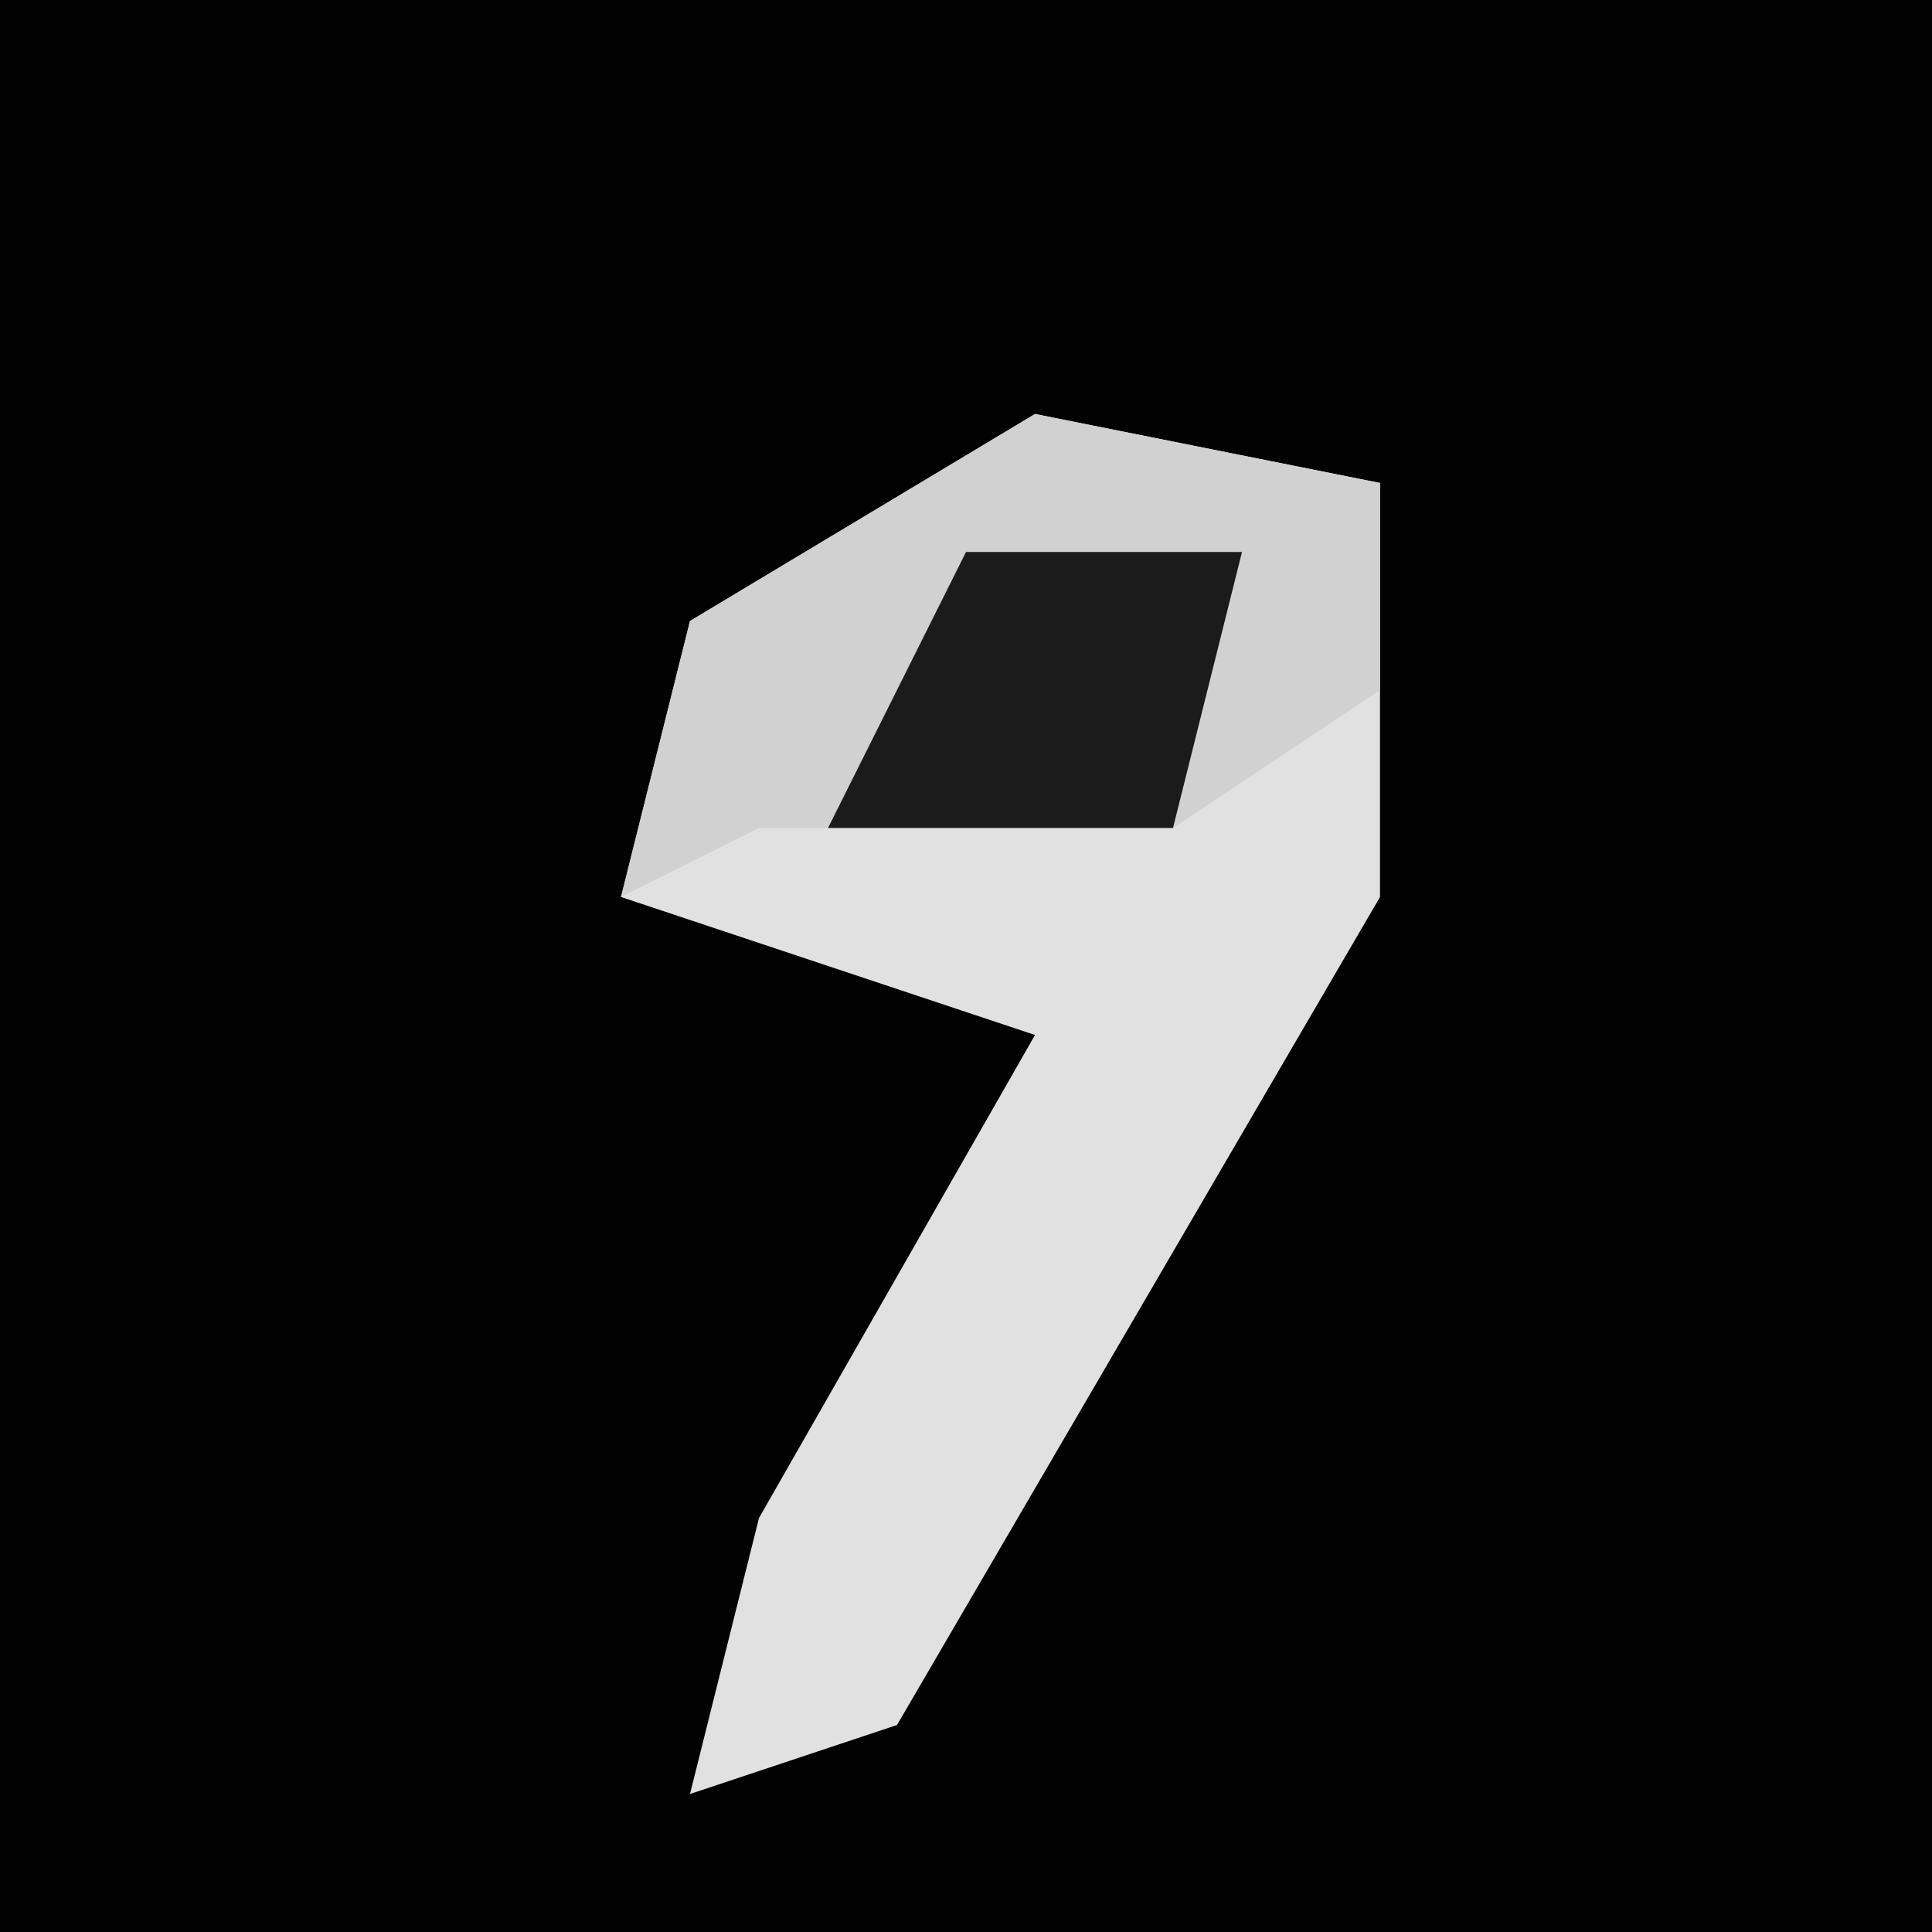<?xml version="1.0" encoding="UTF-8"?>
<svg version="1.1" xmlns="http://www.w3.org/2000/svg" width="28" height="28">
<path d="M0,0 L28,0 L28,28 L0,28 Z " fill="#020202" transform="translate(0,0)"/>
<path d="M0,0 L5,1 L5,7 L-2,19 L-5,20 L-4,16 L0,9 L-6,7 L-5,3 Z " fill="#E1E1E1" transform="translate(15,6)"/>
<path d="M0,0 L5,1 L5,4 L2,6 L-4,6 L-6,7 L-5,3 Z " fill="#D1D1D1" transform="translate(15,6)"/>
<path d="M0,0 L4,0 L3,4 L-2,4 Z " fill="#1B1B1B" transform="translate(14,8)"/>
</svg>

